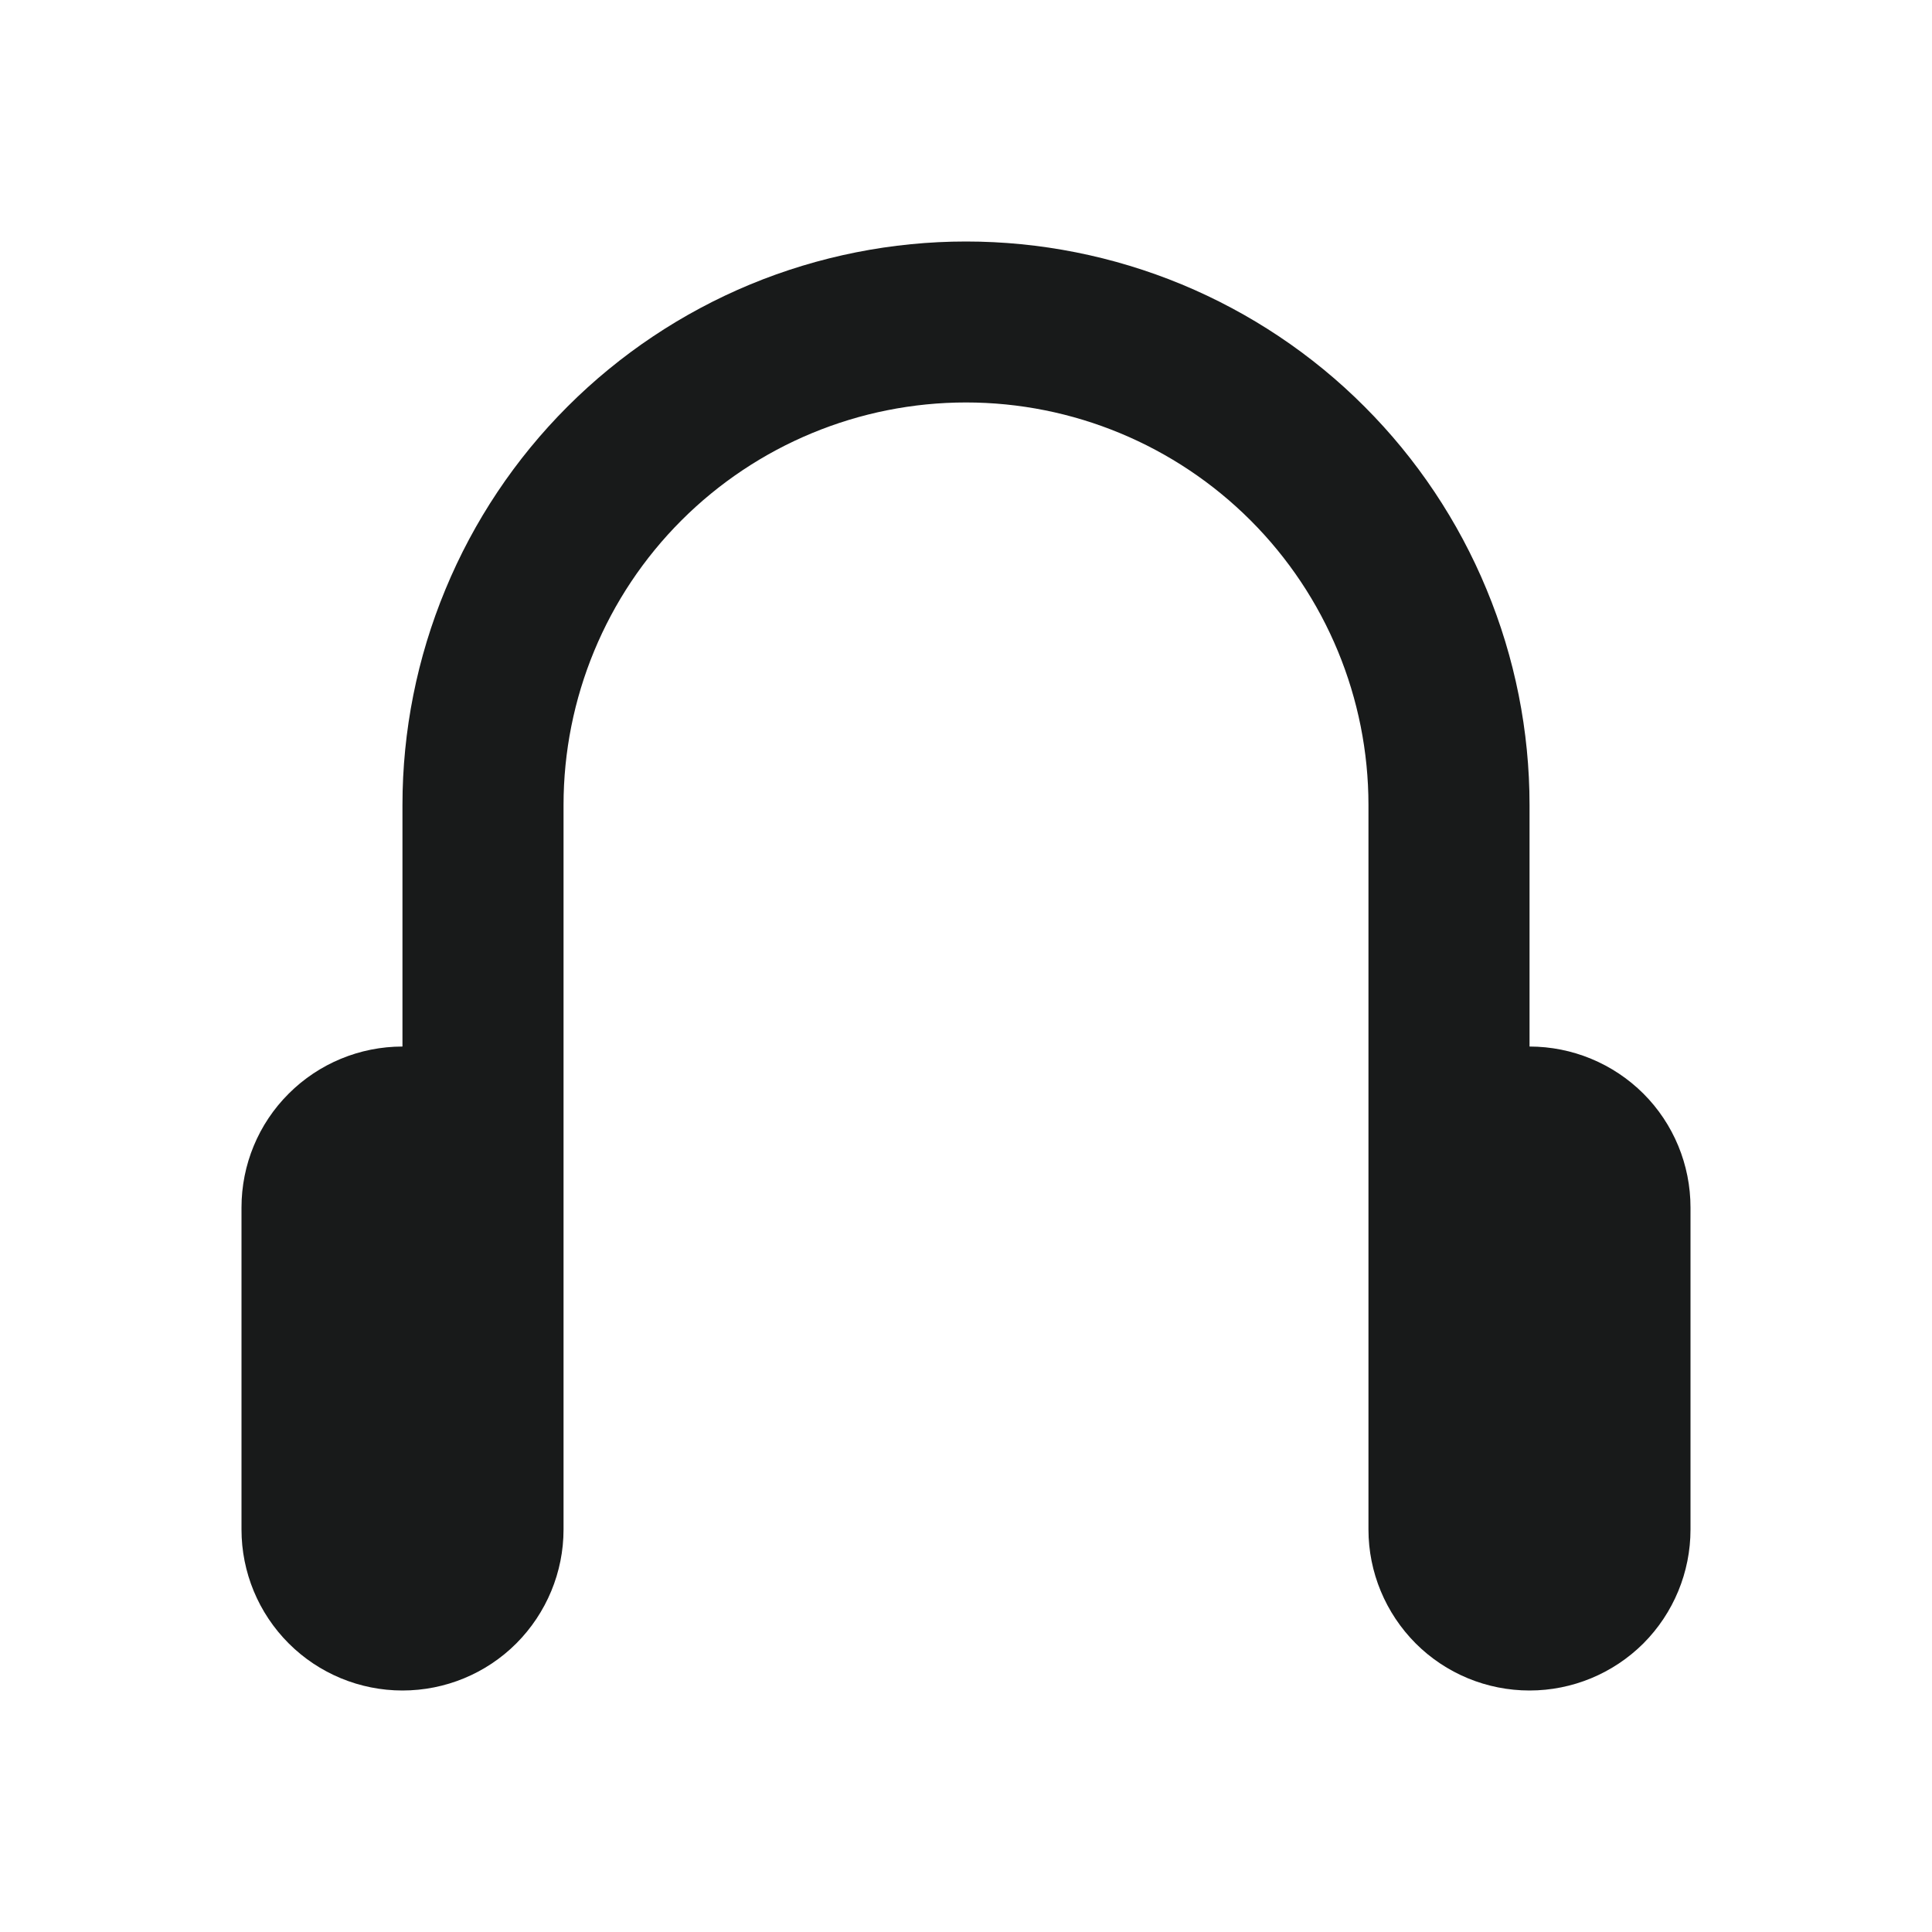 <svg width="16" height="16" viewBox="0 0 16 16" fill="none" xmlns="http://www.w3.org/2000/svg">
<path fill-rule="evenodd" clip-rule="evenodd" d="M12.667 8.667C13.02 8.667 13.359 8.807 13.61 9.057C13.86 9.307 14 9.646 14 10V12.667C14 13.02 13.86 13.359 13.61 13.61C13.359 13.86 13.02 14 12.667 14C12.313 14 11.974 13.86 11.724 13.61C11.474 13.359 11.333 13.02 11.333 12.667V6.667C11.333 5.783 10.982 4.935 10.357 4.31C9.732 3.685 8.884 3.333 8 3.333C7.116 3.333 6.268 3.685 5.643 4.31C5.018 4.935 4.667 5.783 4.667 6.667V12.667C4.667 13.02 4.526 13.359 4.276 13.61C4.026 13.86 3.687 14 3.333 14C2.98 14 2.641 13.86 2.391 13.61C2.14 13.359 2 13.02 2 12.667V10C2 9.646 2.14 9.307 2.391 9.057C2.641 8.807 2.98 8.667 3.333 8.667V6.667C3.333 6.054 3.454 5.447 3.689 4.881C3.923 4.315 4.267 3.8 4.7 3.367C5.134 2.933 5.648 2.59 6.214 2.355C6.78 2.121 7.387 2 8 2C8.613 2 9.22 2.121 9.786 2.355C10.352 2.59 10.867 2.933 11.3 3.367C11.733 3.8 12.077 4.315 12.311 4.881C12.546 5.447 12.667 6.054 12.667 6.667V8.667Z" fill="#181A1A"/>
</svg>
